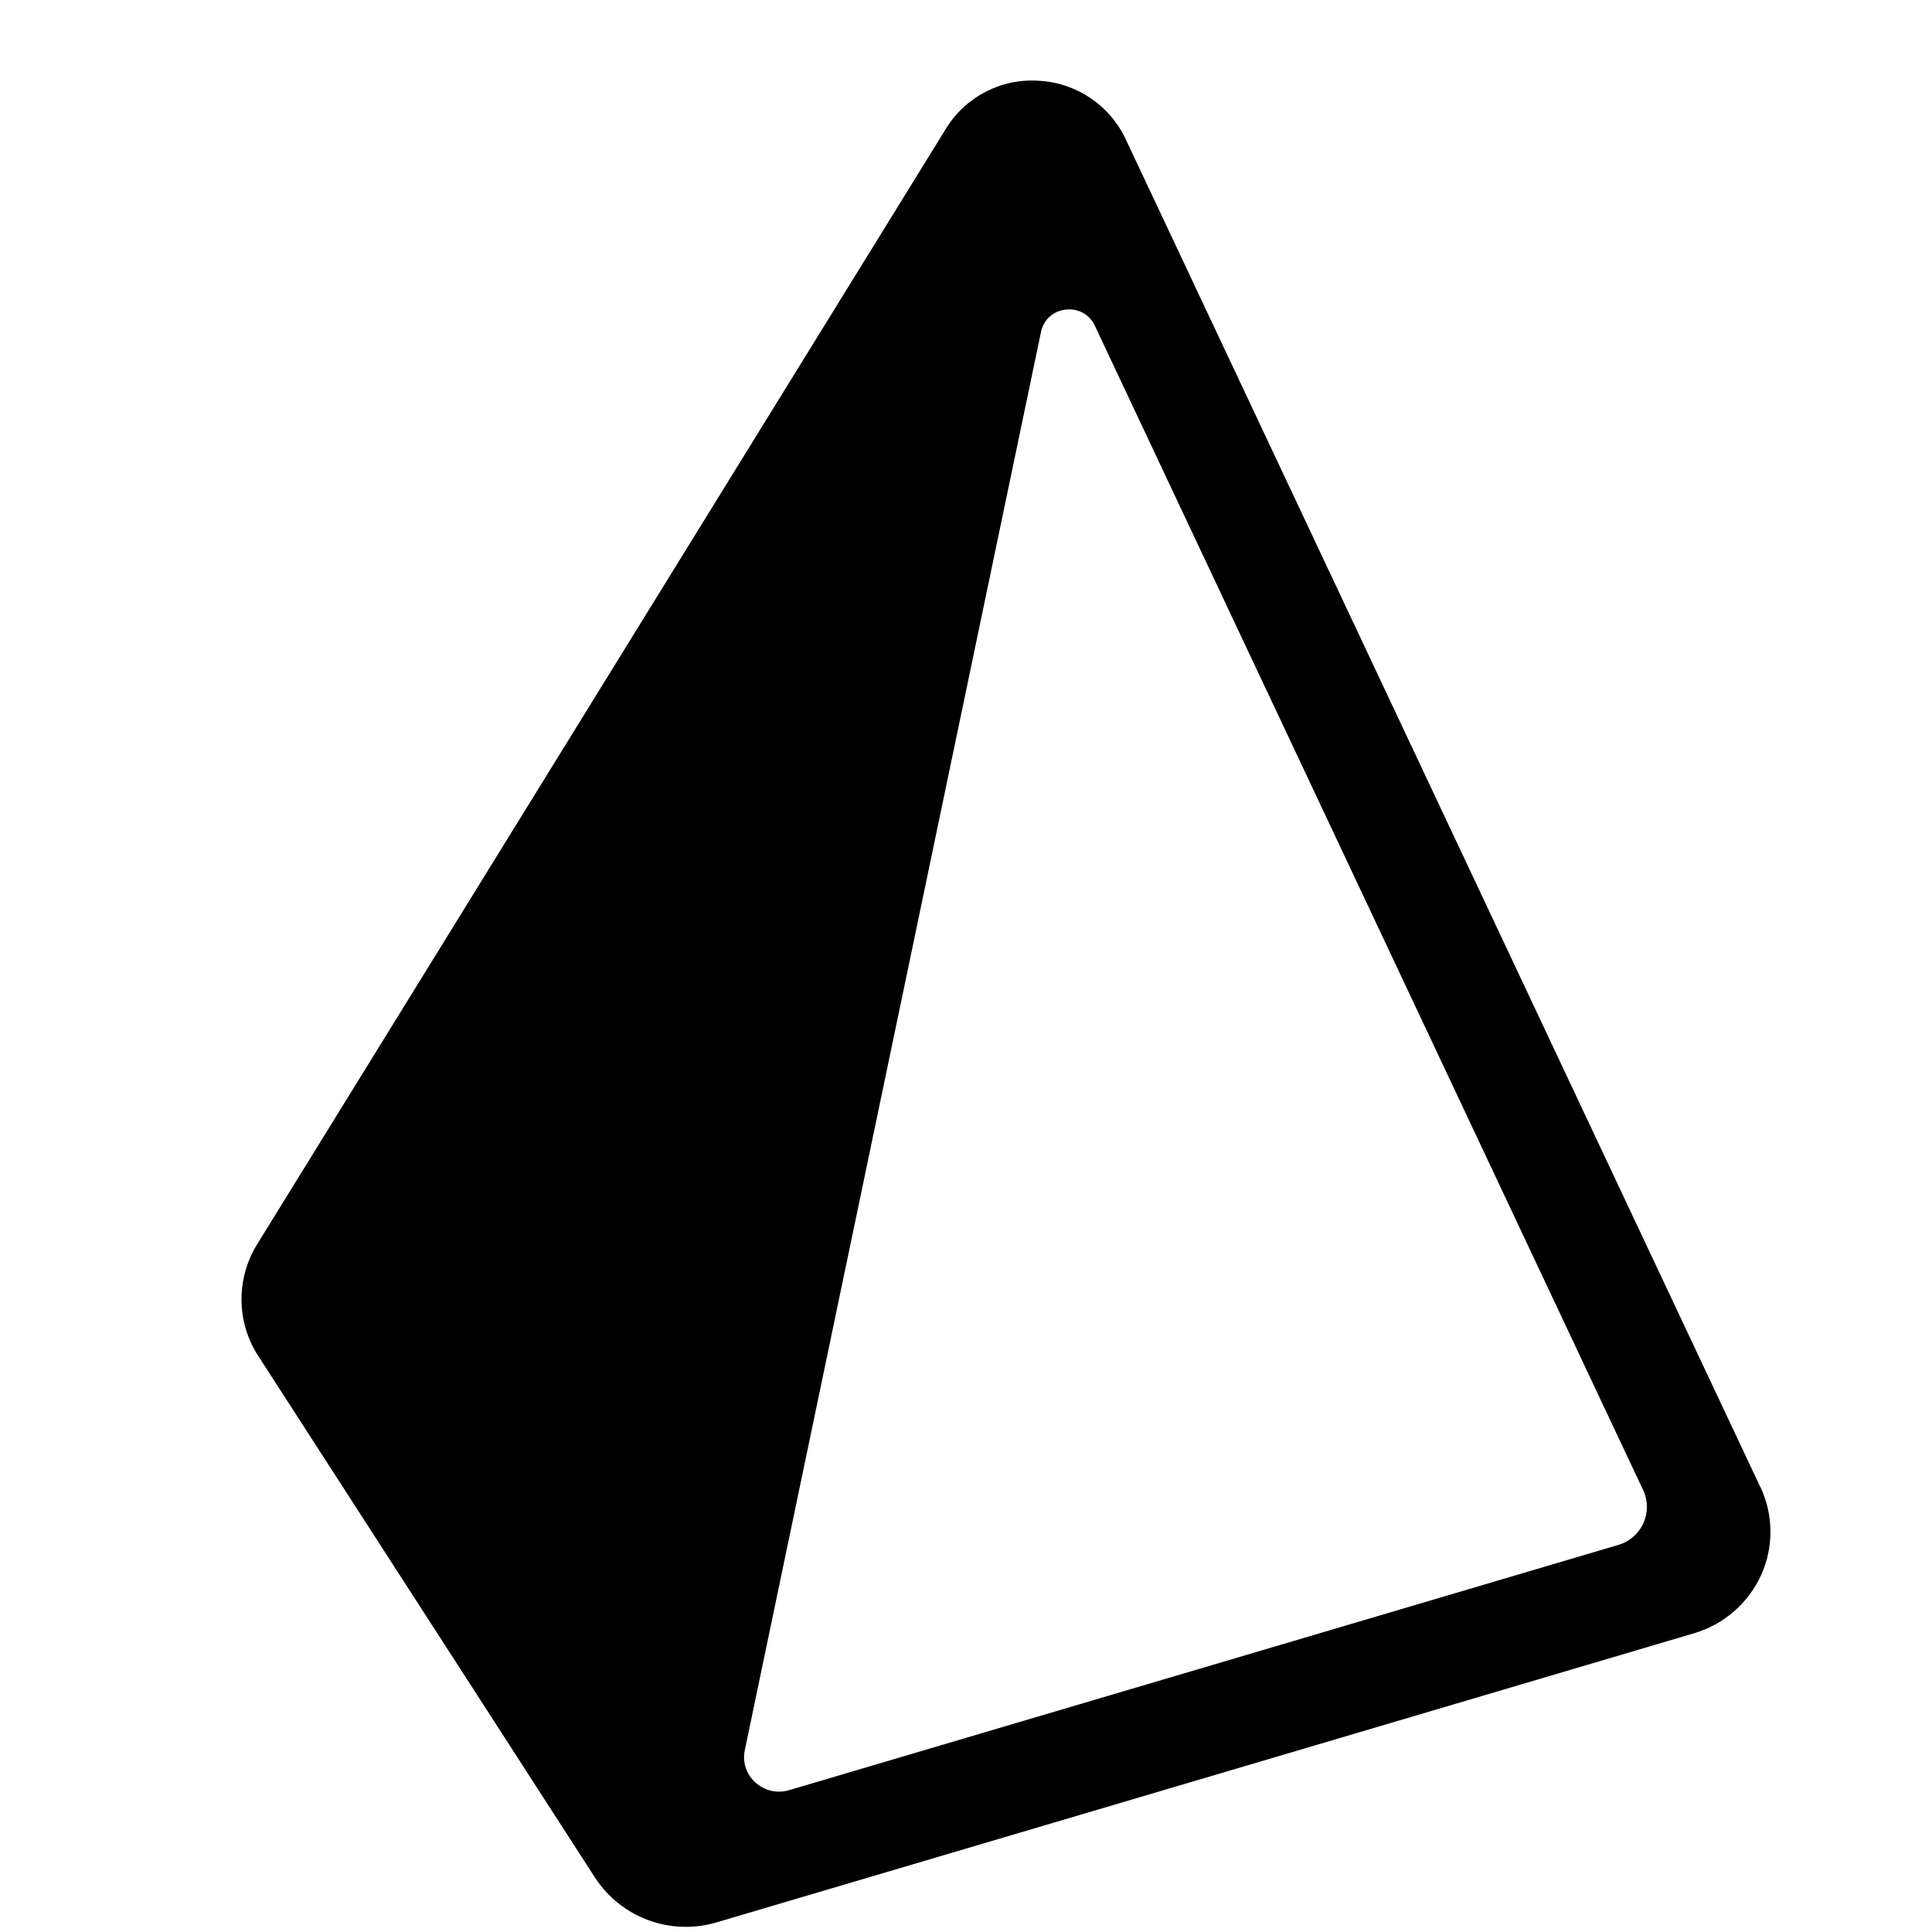 <svg width="24" height="24" viewBox="0 0 24 24" fill="none" xmlns="http://www.w3.org/2000/svg">
<g clip-path="url(#clip0_157_2491)">
<path d="M21.868 18.474L13.981 1.723C13.781 1.303 13.367 1.027 12.903 1.003C12.437 0.972 11.993 1.202 11.75 1.6L3.195 15.456C2.93 15.884 2.935 16.426 3.21 16.847L7.392 23.325C7.717 23.824 8.332 24.05 8.903 23.88L21.041 20.29C21.411 20.182 21.715 19.919 21.876 19.569C22.035 19.22 22.032 18.82 21.869 18.473L21.868 18.474ZM20.102 19.192L9.803 22.238C9.488 22.331 9.187 22.059 9.252 21.742L12.932 4.122C13.001 3.793 13.456 3.74 13.6 4.045L20.412 18.511C20.473 18.642 20.474 18.792 20.414 18.923C20.354 19.054 20.24 19.153 20.102 19.192H20.102Z" fill="black"/>
</g>
<defs>
<clipPath id="clip0_157_2491">
<rect width="18.994" height="23" fill="white" transform="translate(3 1)"/>
</clipPath>
</defs>
</svg>
